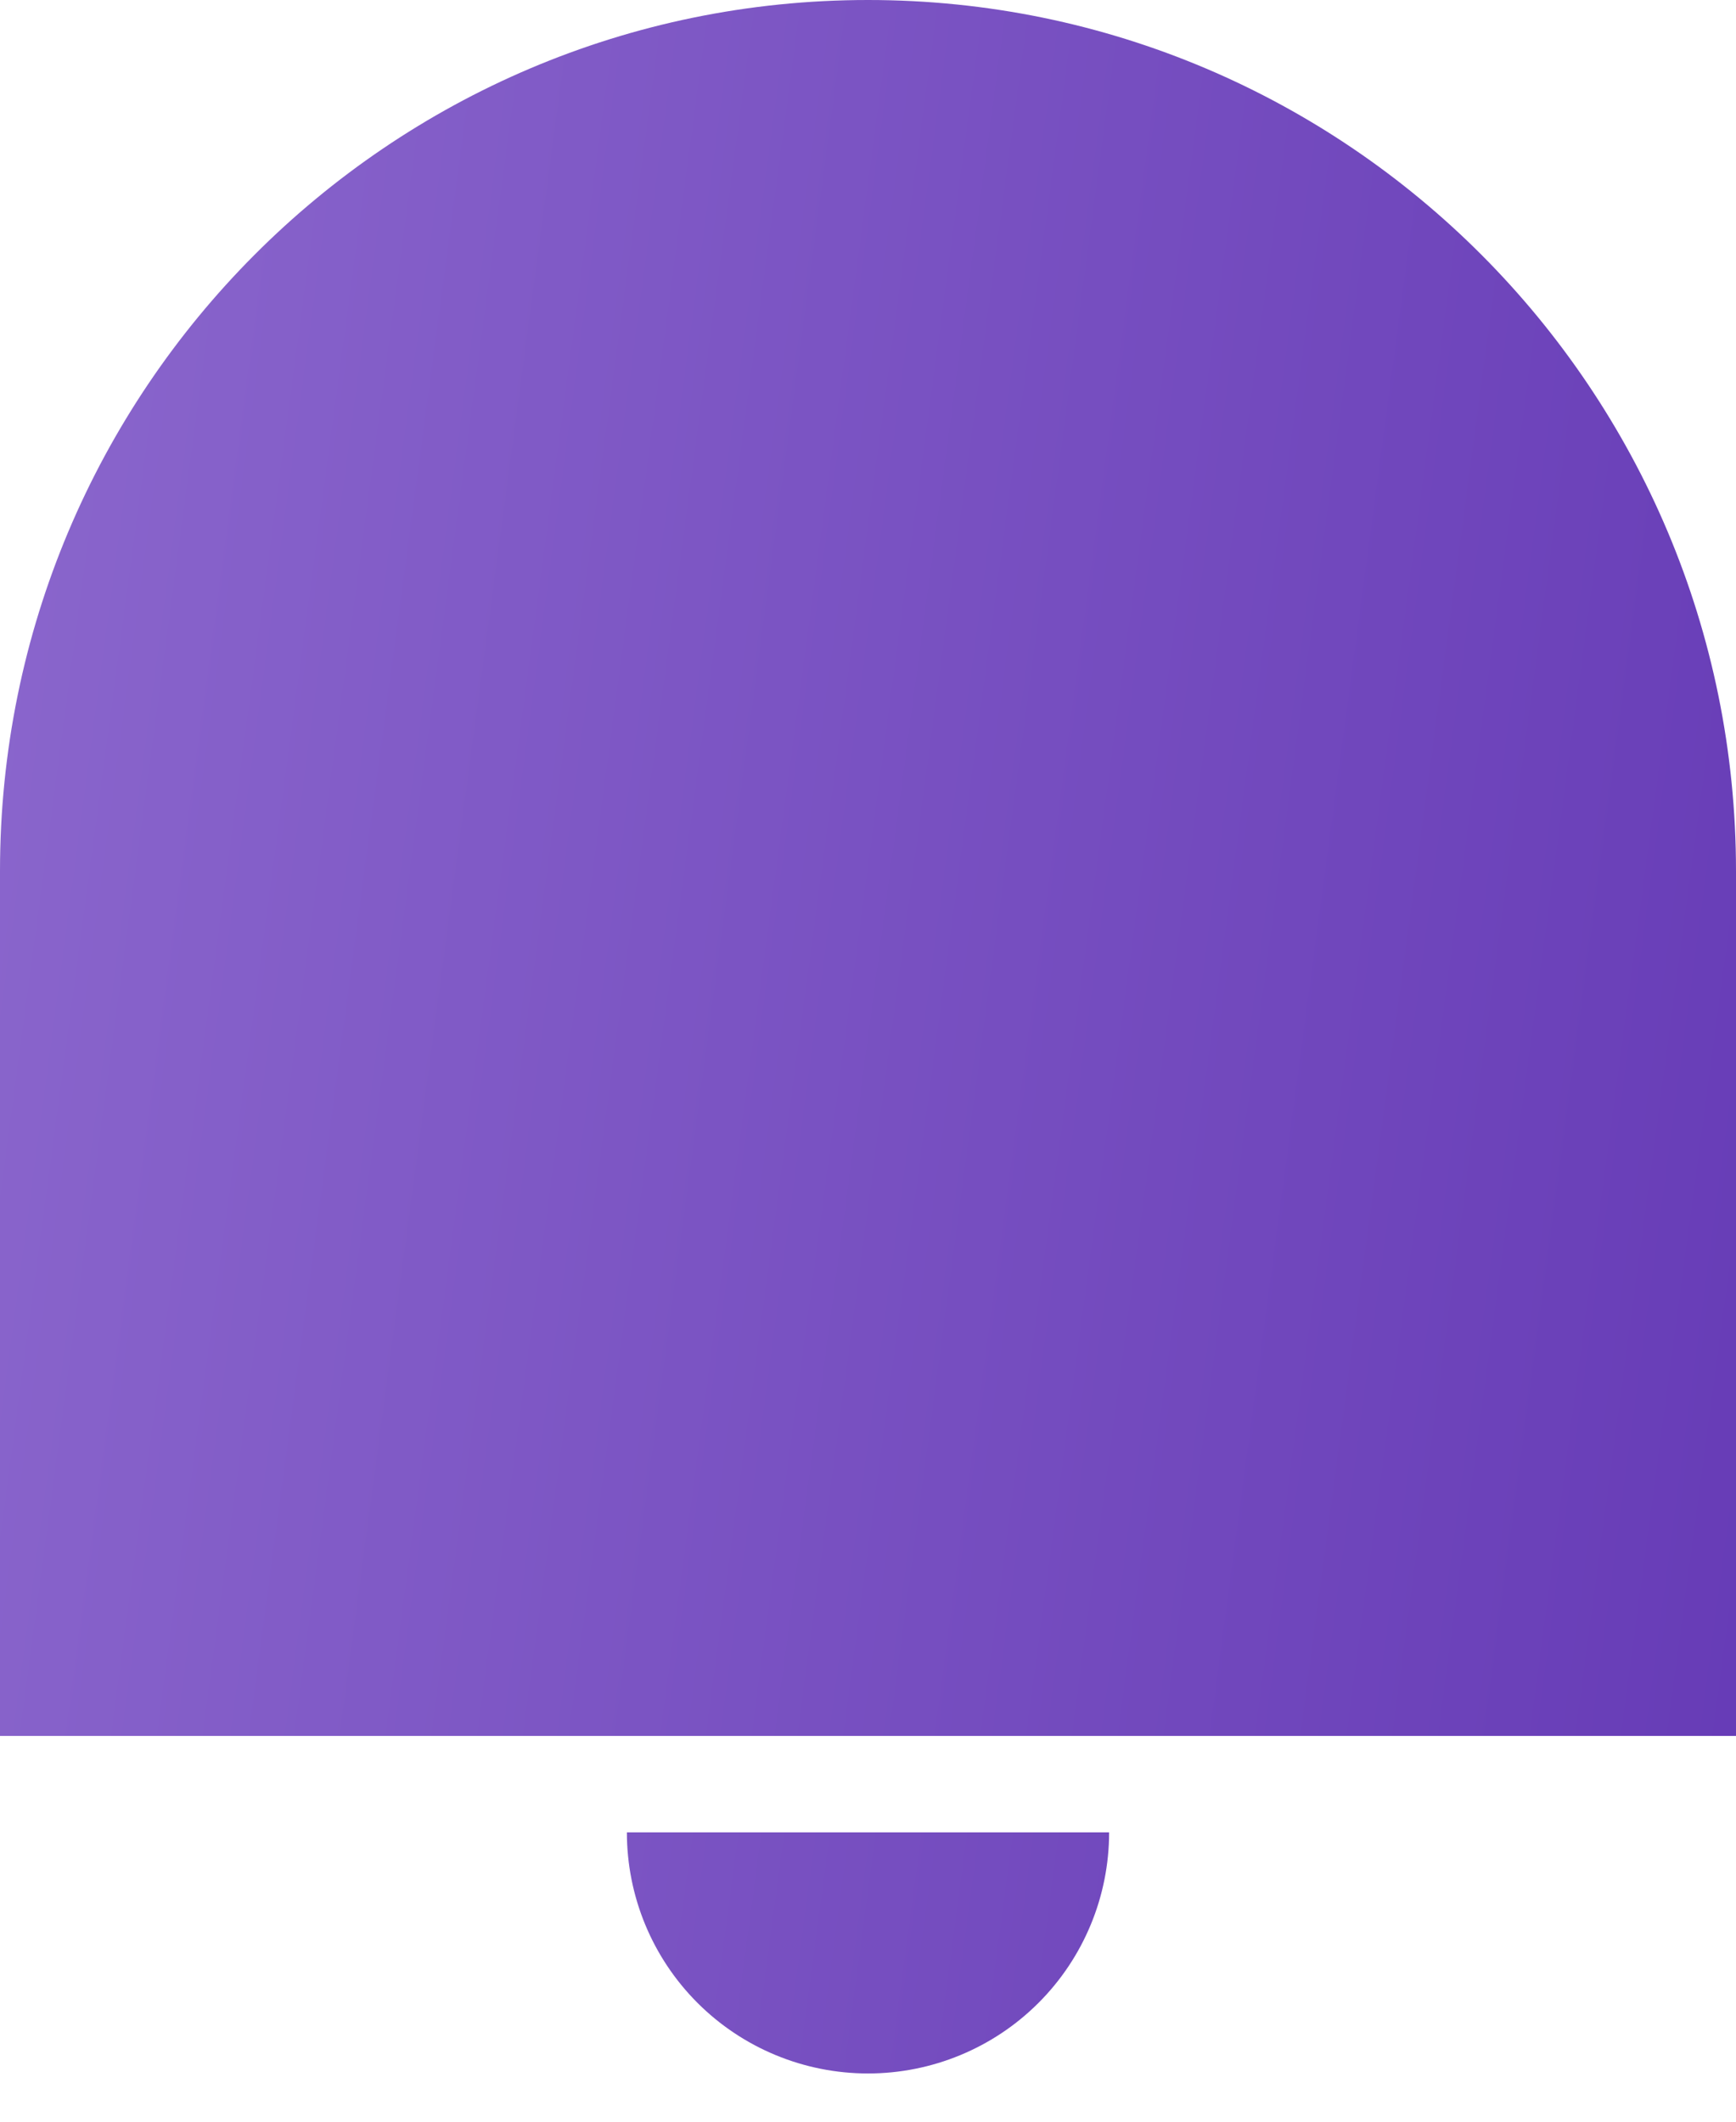 <svg width="18" height="22" viewBox="0 0 18 22" fill="none" xmlns="http://www.w3.org/2000/svg">
<path d="M9 0C13.97 0 18 4.043 18 9.031V18H0V9.031C0 4.043 4.03 0 9 0ZM6.5 19H11.5C11.5 19.663 11.237 20.299 10.768 20.768C10.299 21.237 9.663 21.5 9 21.5C8.337 21.5 7.701 21.237 7.232 20.768C6.763 20.299 6.5 19.663 6.5 19Z" fill="url(#paint0_linear_321_242)"/>
<defs>
<linearGradient id="paint0_linear_321_242" x1="18" y1="21.5" x2="-2.512" y2="18.752" gradientUnits="userSpaceOnUse">
<stop stop-color="#663BB6"/>
<stop offset="1" stop-color="#8B67CD"/>
</linearGradient>
</defs>
</svg>
